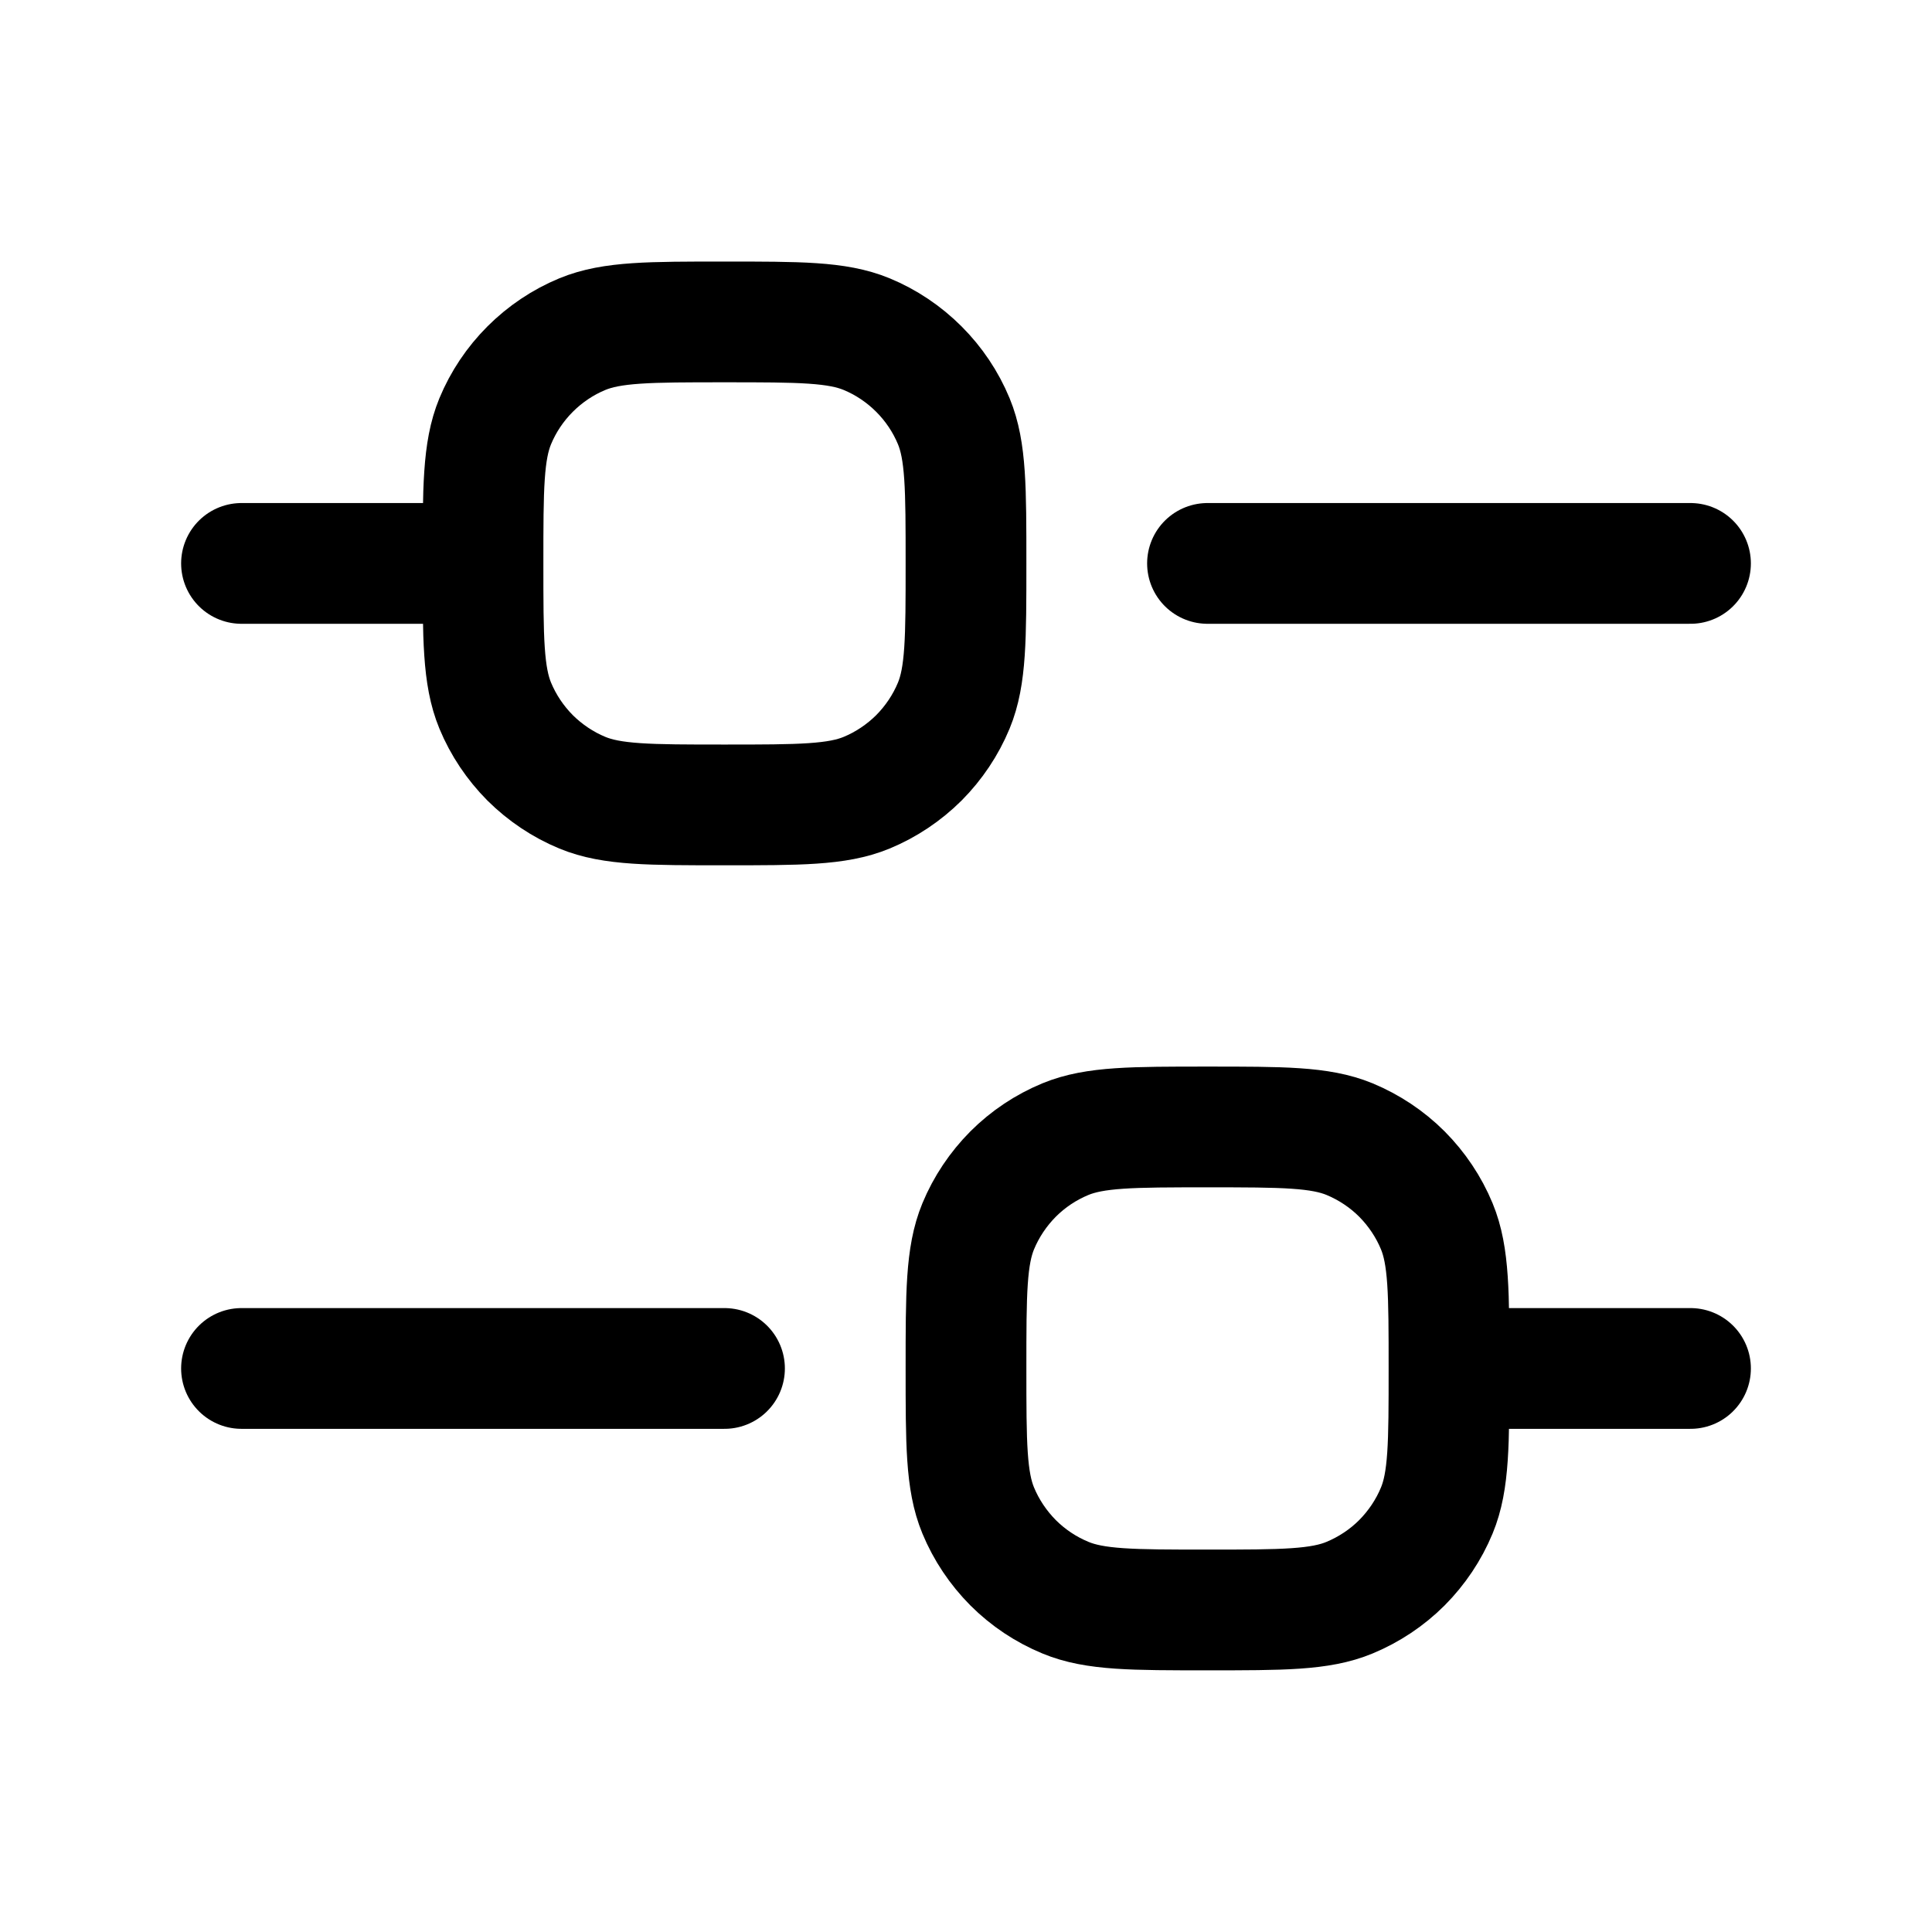 <svg xmlns="http://www.w3.org/2000/svg" width="16" height="16" viewBox="0 0 16 16" fill="none">
<path d="M2 4.666H4M4 4.666C4 4.045 4 3.734 4.101 3.489C4.168 3.327 4.267 3.18 4.39 3.057C4.514 2.933 4.661 2.834 4.823 2.767C5.068 2.666 5.379 2.666 6 2.666C6.621 2.666 6.932 2.666 7.177 2.767C7.339 2.834 7.486 2.933 7.61 3.057C7.733 3.18 7.832 3.327 7.899 3.489C8 3.734 8 4.045 8 4.666C8 5.287 8 5.598 7.899 5.843C7.832 6.005 7.733 6.152 7.61 6.276C7.486 6.399 7.339 6.498 7.177 6.565C6.932 6.666 6.621 6.666 6 6.666C5.379 6.666 5.068 6.666 4.823 6.565C4.661 6.498 4.514 6.399 4.39 6.276C4.267 6.152 4.168 6.005 4.101 5.843C4 5.598 4 5.287 4 4.666ZM2 11.333H6M12 11.333H14M12 11.333C12 10.711 12 10.401 11.899 10.156C11.832 9.994 11.733 9.847 11.61 9.723C11.486 9.599 11.338 9.501 11.177 9.434C10.932 9.333 10.621 9.333 10 9.333C9.379 9.333 9.068 9.333 8.823 9.434C8.661 9.501 8.514 9.599 8.39 9.723C8.267 9.847 8.168 9.994 8.101 10.156C8 10.401 8 10.711 8 11.333C8 11.954 8 12.265 8.101 12.509C8.168 12.671 8.267 12.818 8.39 12.942C8.514 13.066 8.661 13.164 8.823 13.231C9.068 13.333 9.379 13.333 10 13.333C10.621 13.333 10.932 13.333 11.177 13.231C11.338 13.164 11.486 13.066 11.61 12.942C11.733 12.818 11.832 12.671 11.899 12.509C12 12.265 12 11.954 12 11.333ZM10 4.666H14" stroke="currentColor" stroke-linecap="round" stroke-linejoin="round"/>
</svg>